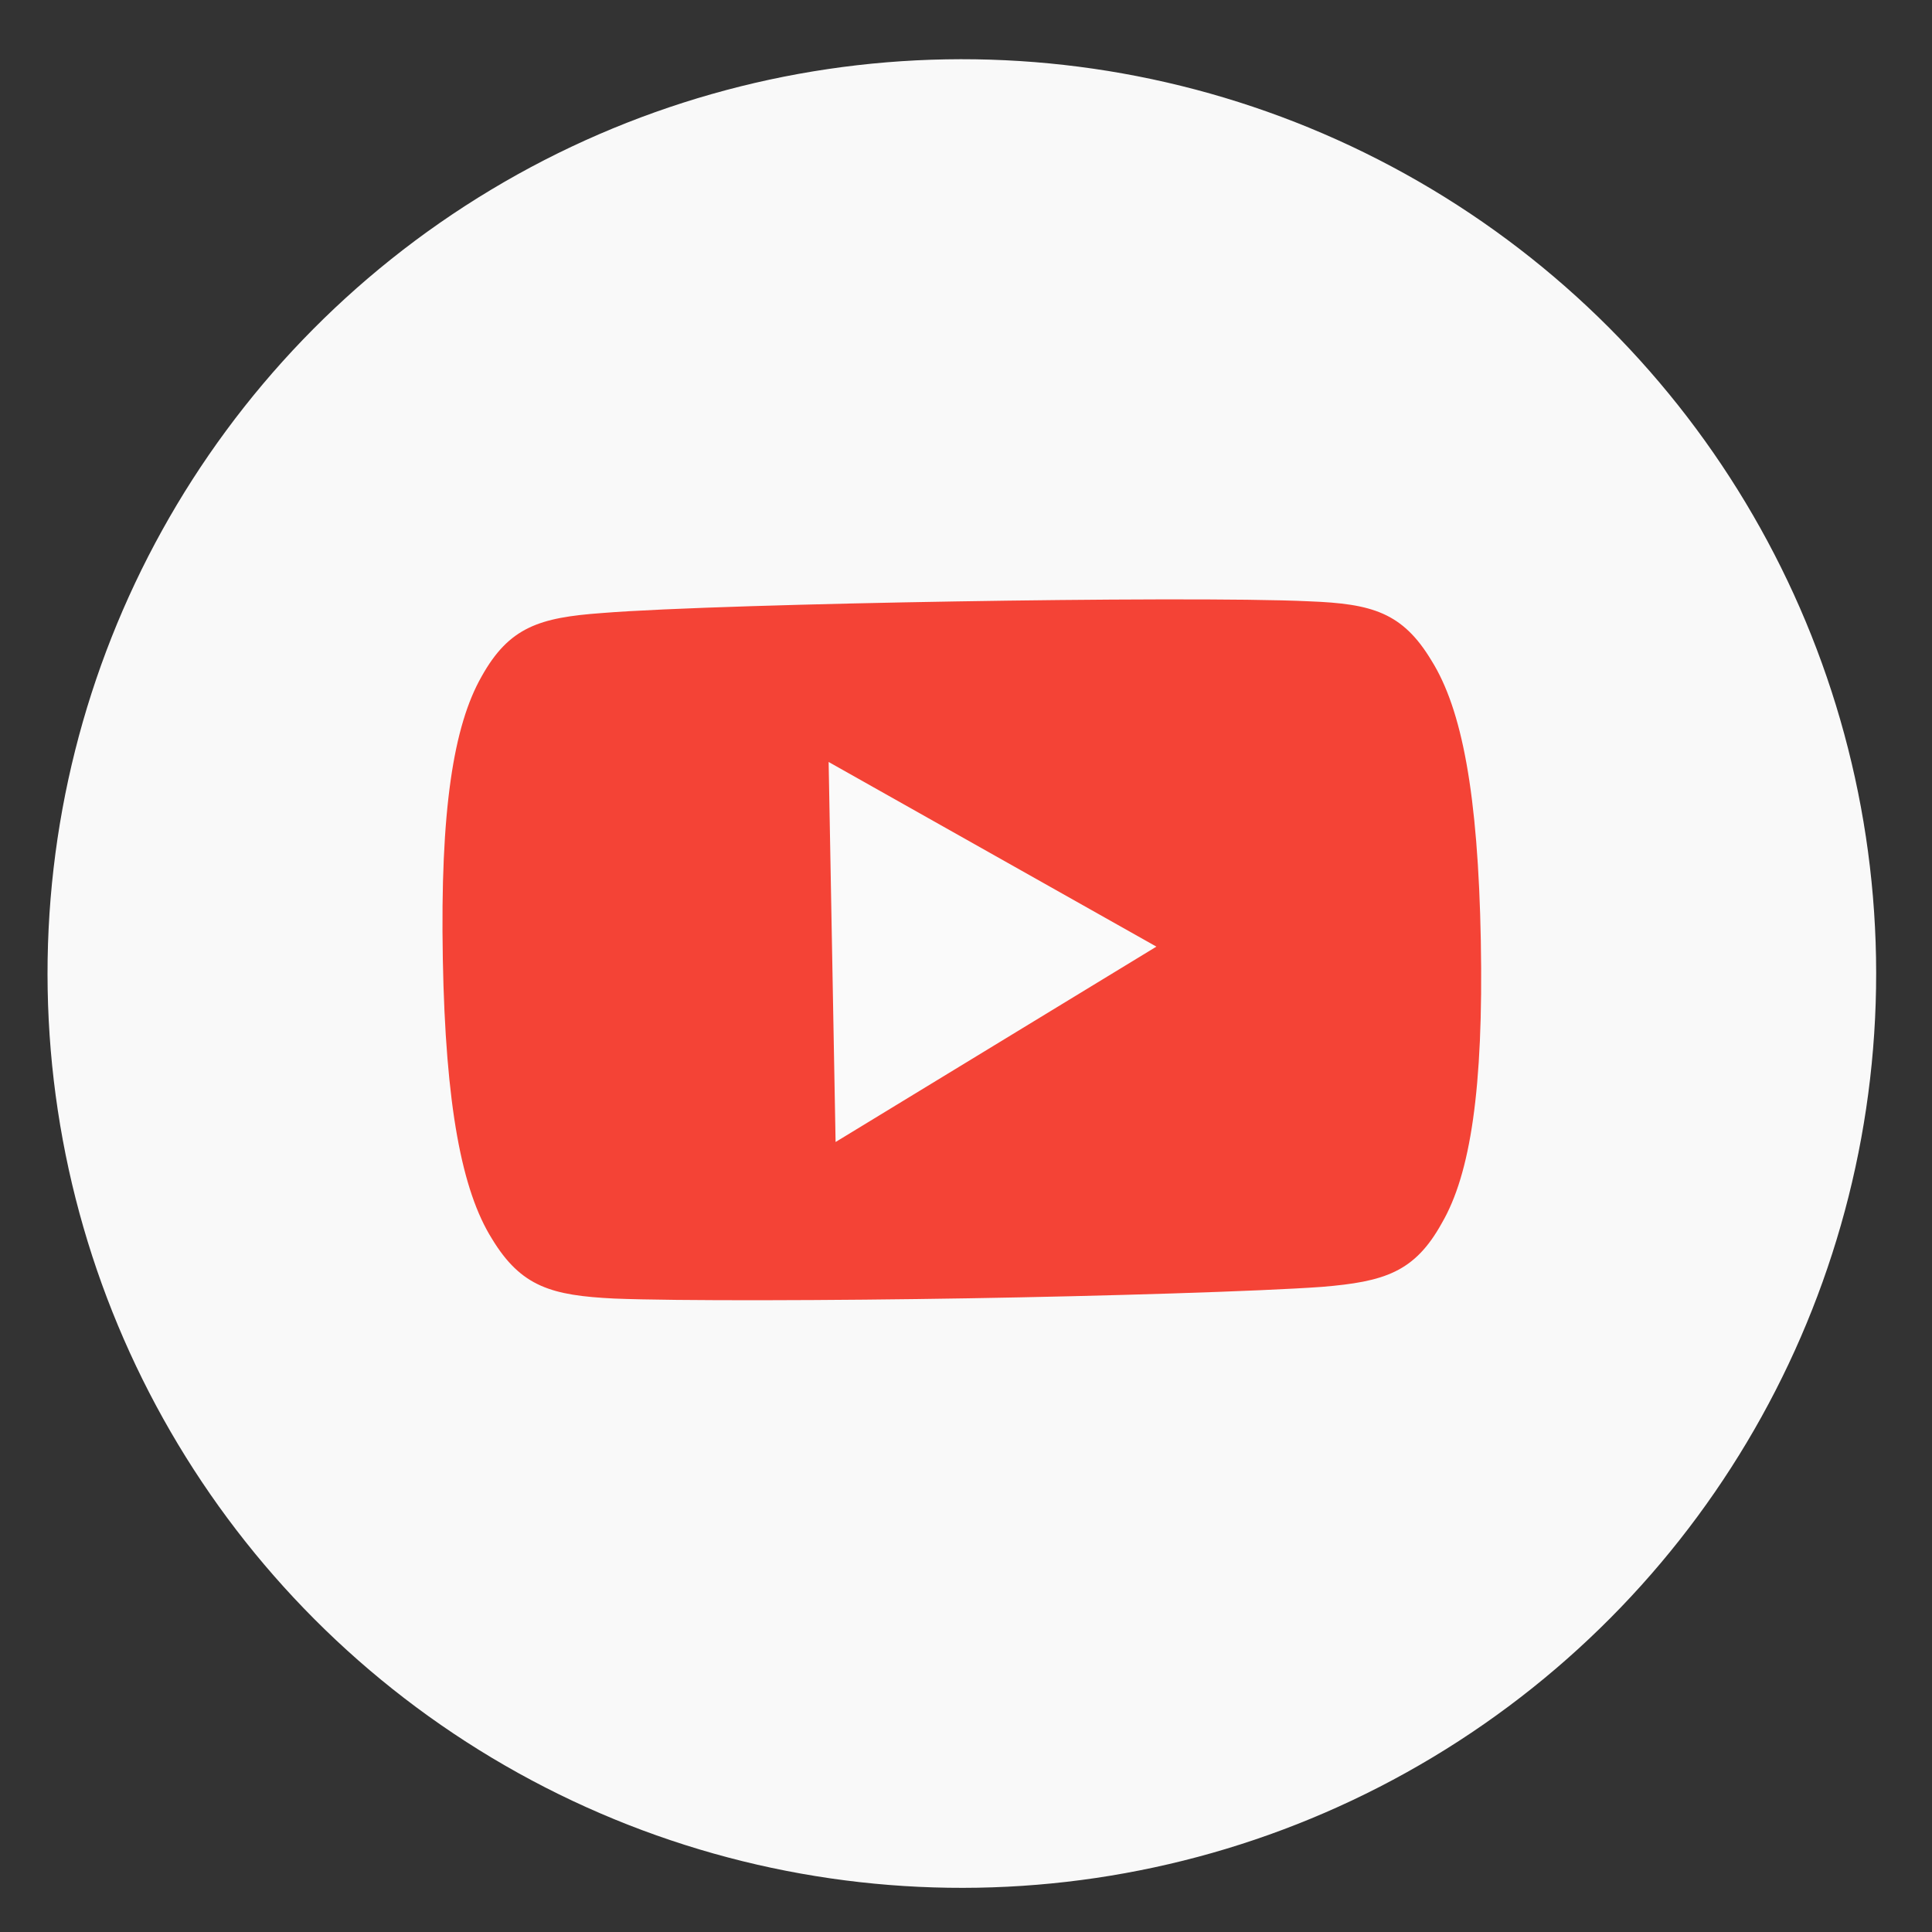 <svg width="40" height="40" viewBox="0 0 40 40" fill="none" xmlns="http://www.w3.org/2000/svg">
<rect x="0" y="0" width="40" height="40" fill="#333333" stroke="none"/>
<circle cx="19.914" cy="20.156" r="18.93" transform="rotate(-1 19.914 20.156)" fill="#F9F9F9"/>
<path fill-rule="evenodd" clip-rule="evenodd" d="M29.639 13.679C29.037 12.676 28.401 12.5 27.112 12.45C25.823 12.387 22.587 12.405 19.784 12.452C16.975 12.498 13.739 12.588 12.455 12.693C11.171 12.786 10.541 12.982 9.971 14.006C9.389 15.027 9.112 16.774 9.168 19.841L9.168 19.851C9.224 22.905 9.565 24.655 10.184 25.645C10.791 26.648 11.427 26.821 12.714 26.885C14.002 26.937 17.24 26.927 20.048 26.88C22.851 26.834 26.086 26.736 27.373 26.643C28.66 26.536 29.289 26.342 29.853 25.32C30.441 24.309 30.715 22.549 30.659 19.495L30.659 19.485C30.602 16.417 30.264 14.68 29.639 13.679Z" fill="#F44336"/>
<path fill-rule="evenodd" clip-rule="evenodd" d="M17.3 23.644L17.156 15.776L23.942 19.599L17.3 23.644Z" fill="#FAFAFA"/>
</svg>
